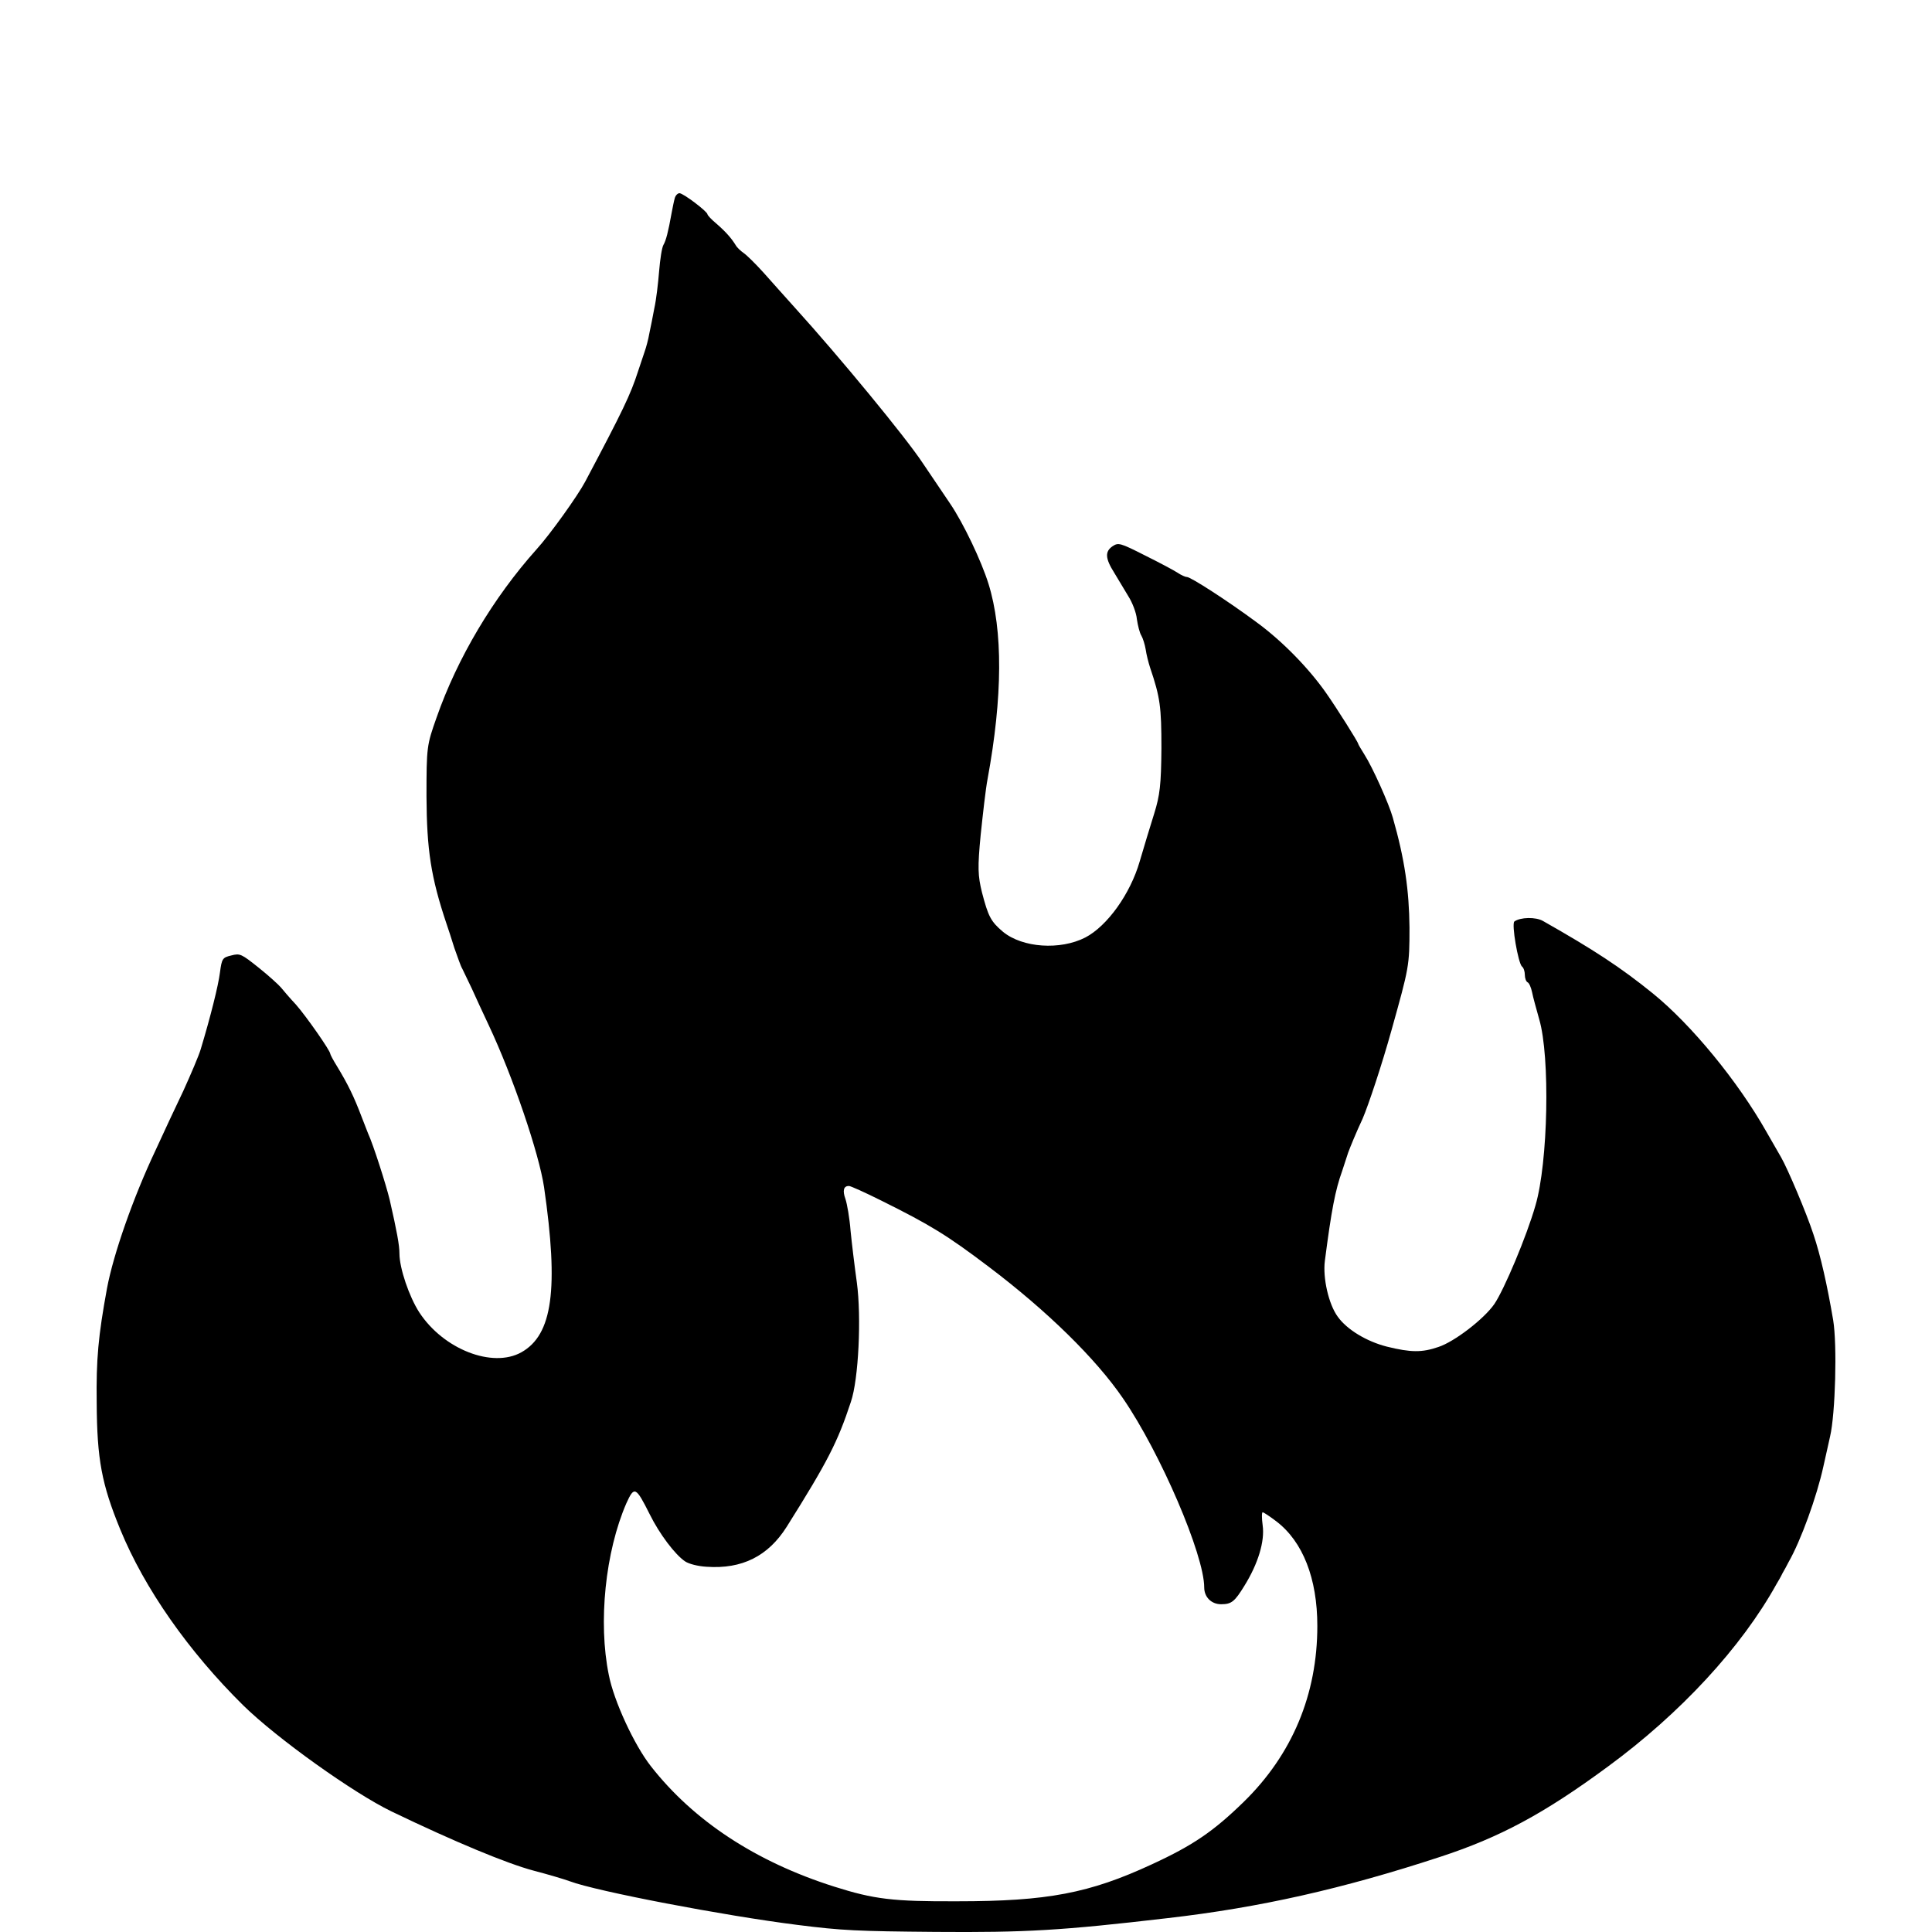 <svg width="20" height="20" viewBox="0 0 20 20" xmlns="http://www.w3.org/2000/svg">
<path d="M6.985 2.052C6.976 2.083 6.963 2.15 6.953 2.202C6.917 2.404 6.894 2.49 6.868 2.535C6.852 2.561 6.833 2.685 6.823 2.809C6.813 2.933 6.793 3.104 6.774 3.189C6.758 3.275 6.735 3.392 6.722 3.451C6.712 3.511 6.689 3.596 6.673 3.641C6.657 3.687 6.628 3.777 6.605 3.844C6.527 4.086 6.449 4.248 6.058 4.986C5.98 5.133 5.694 5.533 5.554 5.687C5.105 6.189 4.734 6.813 4.519 7.429C4.418 7.714 4.415 7.733 4.415 8.245C4.418 8.797 4.46 9.08 4.623 9.565C4.639 9.61 4.675 9.722 4.704 9.815C4.737 9.905 4.769 10.003 4.786 10.029C4.799 10.055 4.841 10.145 4.883 10.231C4.922 10.317 5 10.488 5.059 10.612C5.31 11.145 5.58 11.941 5.632 12.289C5.785 13.347 5.72 13.818 5.397 13.999C5.098 14.166 4.59 13.968 4.34 13.585C4.236 13.424 4.135 13.129 4.135 12.976C4.135 12.891 4.109 12.748 4.034 12.42C3.998 12.27 3.865 11.851 3.809 11.73C3.796 11.696 3.767 11.623 3.744 11.563C3.663 11.349 3.601 11.223 3.487 11.035C3.448 10.973 3.419 10.916 3.419 10.909C3.419 10.876 3.165 10.514 3.064 10.4C2.999 10.331 2.931 10.25 2.908 10.222C2.885 10.195 2.784 10.102 2.68 10.019C2.498 9.874 2.485 9.867 2.394 9.891C2.303 9.912 2.296 9.924 2.277 10.067C2.26 10.203 2.179 10.526 2.078 10.861C2.059 10.926 1.977 11.118 1.899 11.29C1.818 11.459 1.688 11.737 1.61 11.908C1.379 12.396 1.174 12.983 1.108 13.335C1.017 13.83 0.995 14.071 1.001 14.52C1.004 15.108 1.053 15.365 1.245 15.833C1.496 16.445 1.951 17.094 2.517 17.653C2.869 17.998 3.66 18.562 4.053 18.752C4.711 19.069 5.251 19.292 5.521 19.364C5.674 19.404 5.843 19.454 5.899 19.475C6.172 19.578 7.5 19.832 8.258 19.927C8.717 19.985 8.873 19.992 9.683 19.999C10.624 20.006 10.985 19.985 12.091 19.856C13.038 19.747 13.897 19.554 14.906 19.223C15.524 19.021 15.983 18.776 16.647 18.286C17.396 17.736 18.027 17.054 18.391 16.397C18.408 16.369 18.437 16.319 18.453 16.285C18.473 16.252 18.499 16.202 18.515 16.171C18.642 15.95 18.808 15.491 18.876 15.179C18.899 15.082 18.928 14.941 18.945 14.87C19 14.634 19.019 13.921 18.977 13.666C18.915 13.302 18.847 12.998 18.772 12.776C18.701 12.558 18.505 12.096 18.437 11.979C18.414 11.939 18.346 11.822 18.287 11.718C17.991 11.194 17.509 10.607 17.109 10.283C16.777 10.014 16.497 9.831 15.973 9.534C15.899 9.491 15.739 9.494 15.677 9.539C15.645 9.563 15.716 9.969 15.755 10.005C15.772 10.017 15.785 10.055 15.785 10.091C15.785 10.126 15.798 10.162 15.814 10.169C15.83 10.176 15.85 10.224 15.86 10.271C15.869 10.321 15.905 10.447 15.934 10.552C16.048 10.94 16.026 12.034 15.895 12.479C15.804 12.798 15.57 13.352 15.469 13.5C15.362 13.654 15.056 13.89 14.89 13.944C14.721 14.002 14.607 14.002 14.356 13.94C14.148 13.887 13.943 13.764 13.848 13.63C13.754 13.502 13.692 13.228 13.715 13.052C13.783 12.527 13.822 12.322 13.894 12.122C13.91 12.07 13.94 11.984 13.956 11.932C13.975 11.88 14.04 11.72 14.106 11.58C14.167 11.437 14.304 11.026 14.405 10.664C14.587 10.012 14.591 10 14.591 9.601C14.587 9.218 14.542 8.896 14.418 8.463C14.379 8.323 14.21 7.945 14.125 7.812C14.089 7.755 14.06 7.705 14.06 7.7C14.06 7.683 13.835 7.326 13.728 7.174C13.543 6.91 13.266 6.629 13.002 6.437C12.706 6.218 12.326 5.973 12.287 5.973C12.27 5.973 12.228 5.954 12.192 5.93C12.153 5.904 12 5.823 11.851 5.749C11.593 5.618 11.577 5.616 11.518 5.654C11.437 5.709 11.44 5.78 11.535 5.93C11.577 5.999 11.642 6.108 11.681 6.173C11.72 6.234 11.763 6.341 11.769 6.41C11.779 6.477 11.798 6.553 11.815 6.579C11.831 6.606 11.851 6.67 11.86 6.722C11.867 6.774 11.889 6.86 11.906 6.912C12.01 7.219 12.023 7.317 12.023 7.745C12.02 8.126 12.007 8.233 11.948 8.423C11.909 8.547 11.841 8.77 11.798 8.918C11.701 9.253 11.463 9.586 11.235 9.705C10.975 9.838 10.585 9.812 10.383 9.646C10.256 9.539 10.23 9.486 10.165 9.237C10.123 9.065 10.119 8.982 10.152 8.642C10.175 8.423 10.204 8.164 10.223 8.066C10.38 7.212 10.383 6.527 10.233 6.044C10.158 5.804 9.973 5.416 9.836 5.214C9.768 5.114 9.641 4.926 9.553 4.795C9.374 4.524 8.687 3.691 8.232 3.189C8.131 3.078 7.984 2.911 7.903 2.821C7.819 2.728 7.727 2.638 7.698 2.619C7.669 2.599 7.63 2.564 7.614 2.535C7.571 2.466 7.516 2.402 7.415 2.314C7.363 2.271 7.324 2.228 7.324 2.219C7.324 2.19 7.073 2 7.034 2C7.015 2 6.992 2.024 6.985 2.052ZM9.12 12.427C9.631 12.681 9.8 12.784 10.236 13.114C10.838 13.569 11.343 14.063 11.626 14.477C12.013 15.041 12.466 16.097 12.466 16.433C12.466 16.533 12.54 16.607 12.641 16.607C12.749 16.607 12.781 16.58 12.882 16.416C13.025 16.185 13.094 15.955 13.071 15.79C13.061 15.717 13.061 15.655 13.071 15.655C13.081 15.655 13.146 15.698 13.214 15.75C13.487 15.959 13.637 16.34 13.637 16.832C13.637 17.541 13.377 18.162 12.876 18.652C12.563 18.957 12.352 19.102 11.925 19.299C11.278 19.599 10.842 19.682 9.911 19.682C9.241 19.685 9.049 19.661 8.635 19.53C7.825 19.273 7.181 18.85 6.738 18.284C6.566 18.065 6.354 17.608 6.302 17.337C6.191 16.794 6.266 16.064 6.484 15.562C6.566 15.381 6.582 15.389 6.725 15.674C6.826 15.879 6.989 16.095 7.093 16.164C7.132 16.19 7.226 16.214 7.314 16.219C7.682 16.245 7.952 16.109 8.144 15.805C8.567 15.132 8.671 14.929 8.808 14.513C8.889 14.277 8.918 13.63 8.87 13.276C8.847 13.112 8.818 12.872 8.805 12.741C8.795 12.61 8.769 12.462 8.752 12.412C8.72 12.324 8.733 12.277 8.788 12.277C8.805 12.277 8.954 12.344 9.12 12.427Z" />
</svg>
